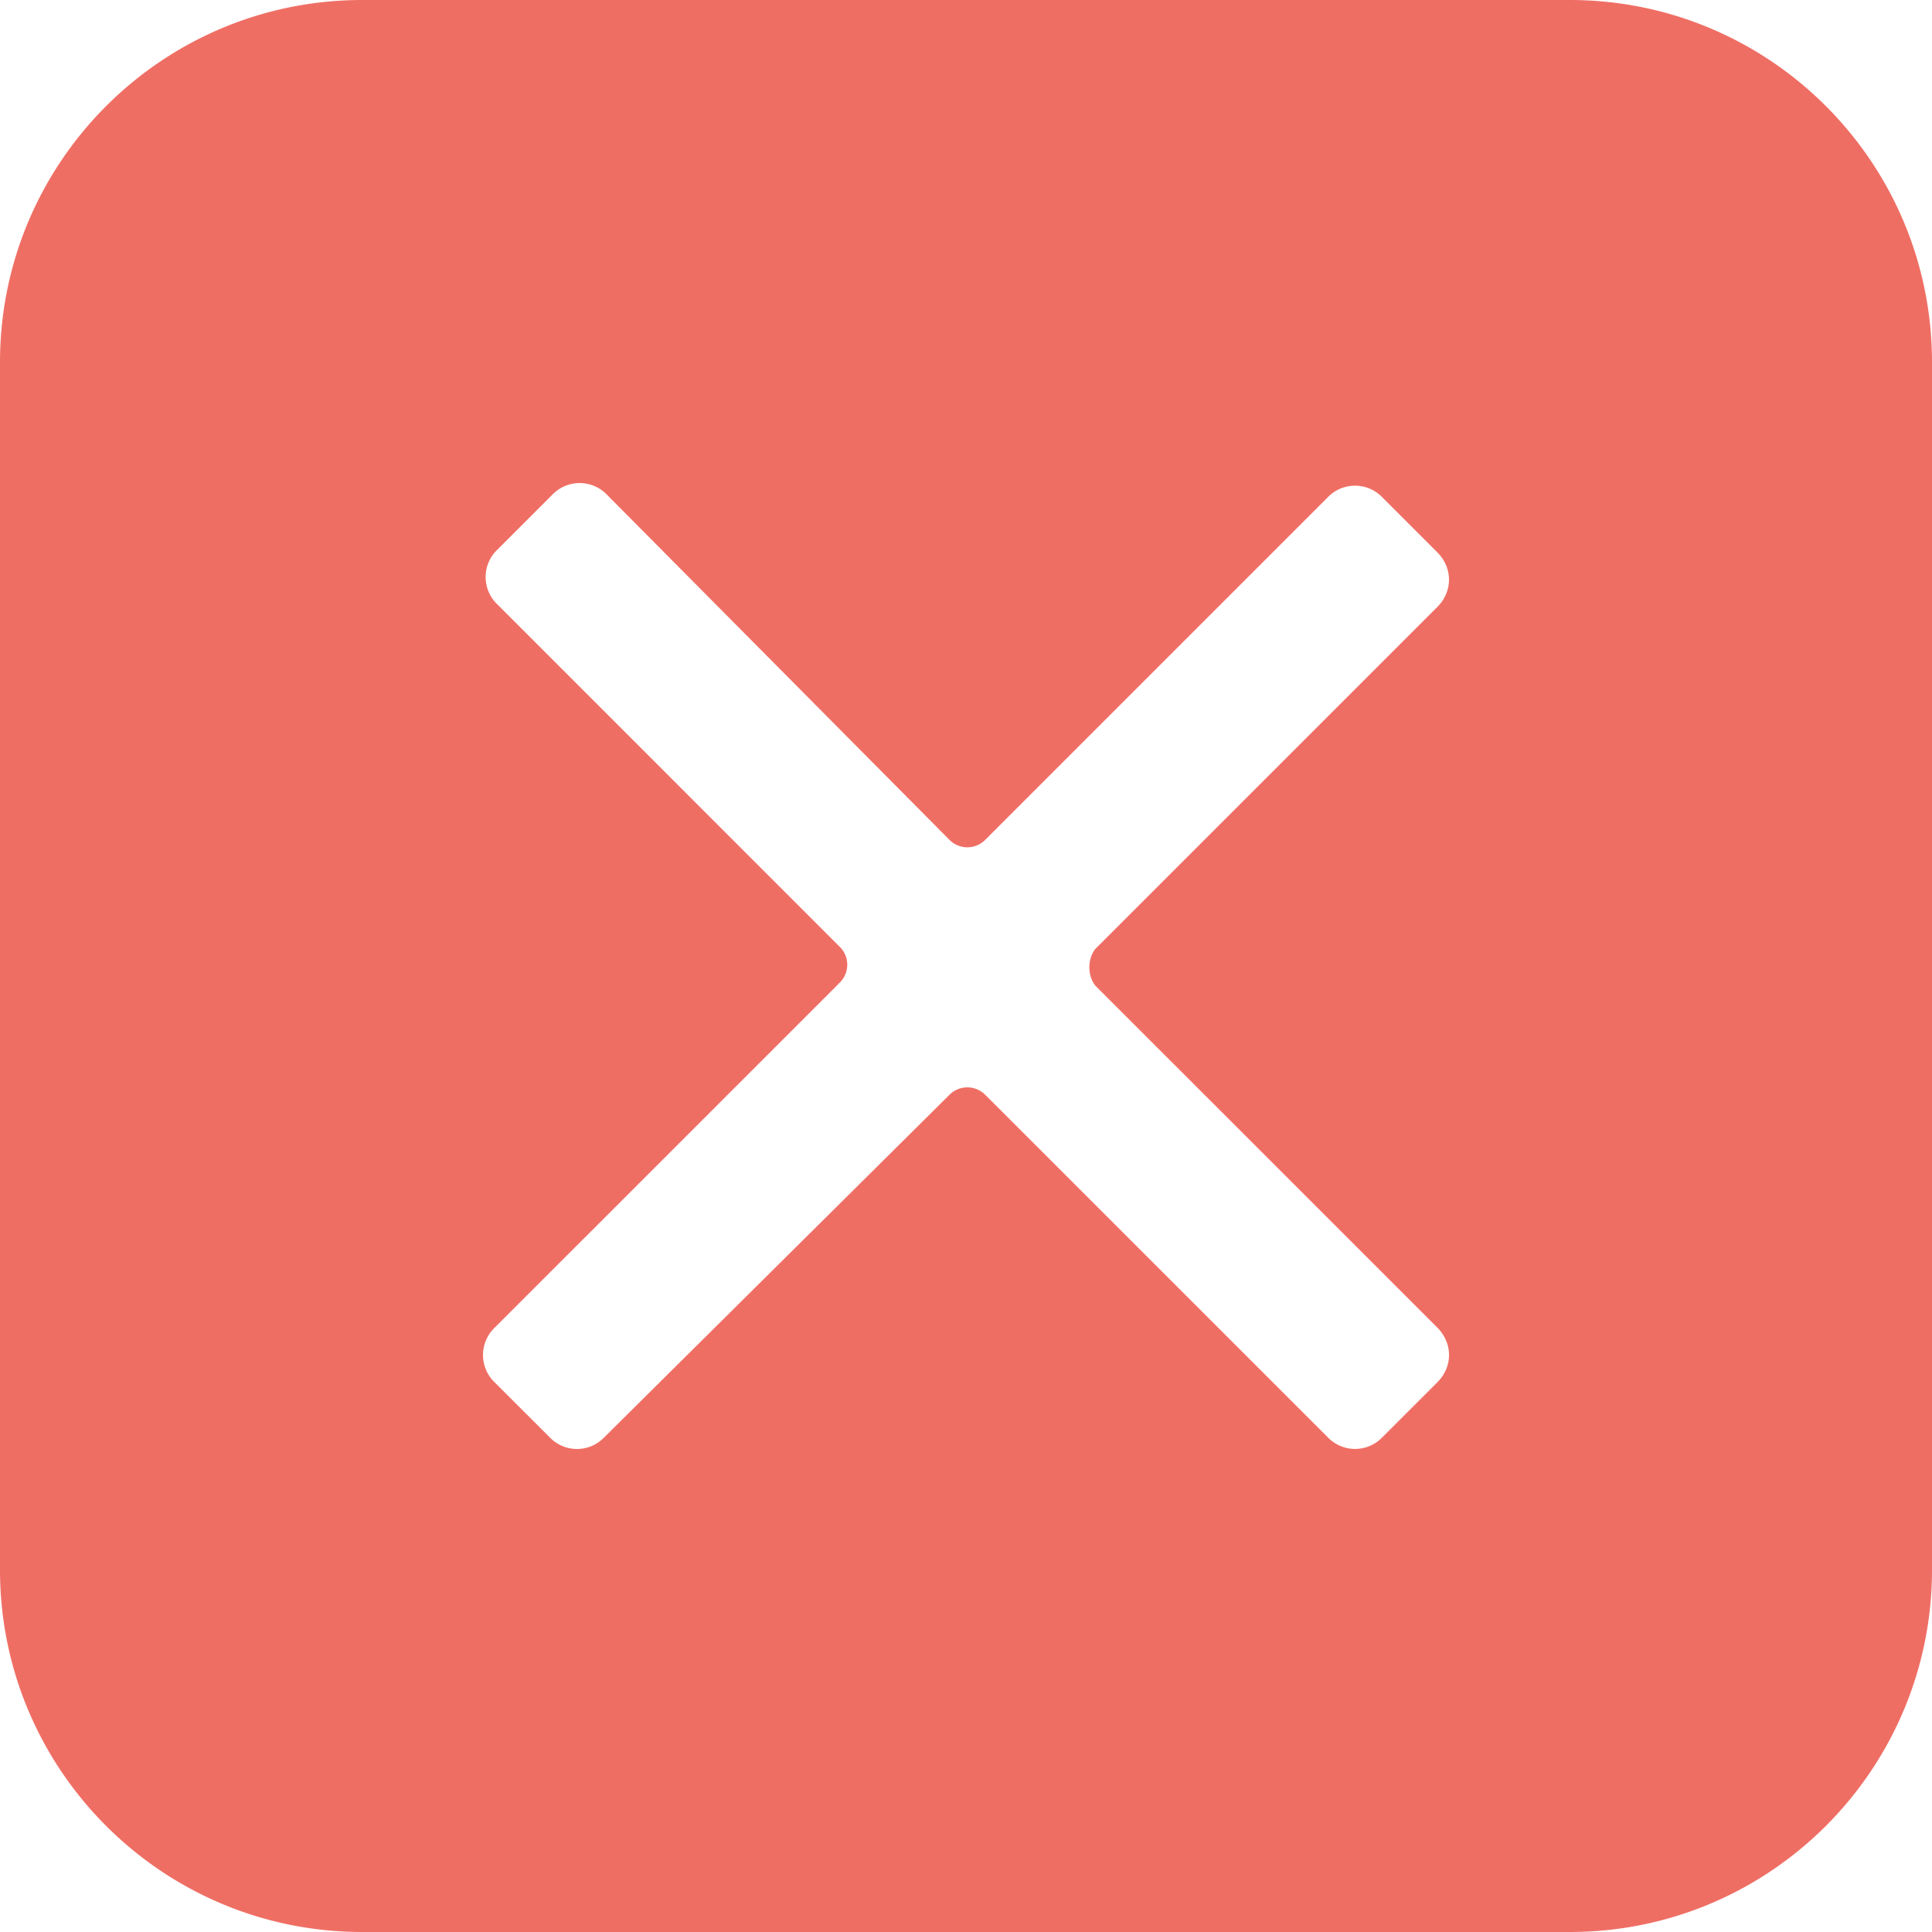 <?xml version="1.0" standalone="no"?><!DOCTYPE svg PUBLIC "-//W3C//DTD SVG 1.1//EN" "http://www.w3.org/Graphics/SVG/1.1/DTD/svg11.dtd"><svg t="1715678509596" class="icon" viewBox="0 0 1024 1024" version="1.1" xmlns="http://www.w3.org/2000/svg" p-id="12528" xmlns:xlink="http://www.w3.org/1999/xlink" width="200" height="200"><path d="M832 0H192C85.968 0 0 85.968 0 192v640c0 106.032 85.968 192 192 192h640c106.032 0 192-85.968 192-192V192c0-106.032-85.968-192-192-192zM580.496 522.368l181.28 181.248c8.32 8.336 8.32 20.784 0 29.072l-29.056 29.04a20 20 0 0 1-29.024 0L522.4 580.48a13.36 13.36 0 0 0-19.376 0L320.336 761.744a20 20 0 0 1-29.04 0l-29.072-29.024a20.08 20.08 0 0 1 0-29.056l182.672-182.656a13.328 13.328 0 0 0 0-19.36l-181.264-181.28a20.032 20.032 0 0 1 0-29.056l29.056-29.056a20.064 20.064 0 0 1 29.056 0l181.28 182.672a13.376 13.376 0 0 0 19.376 0l181.28-181.28a20.016 20.016 0 0 1 29.024 0l29.056 29.056c8.32 8.304 8.32 20.752 0 29.056L580.48 503.024c-4.144 5.52-4.144 13.808 0.016 19.344z" fill="#EF6E64" p-id="12529"></path></svg>